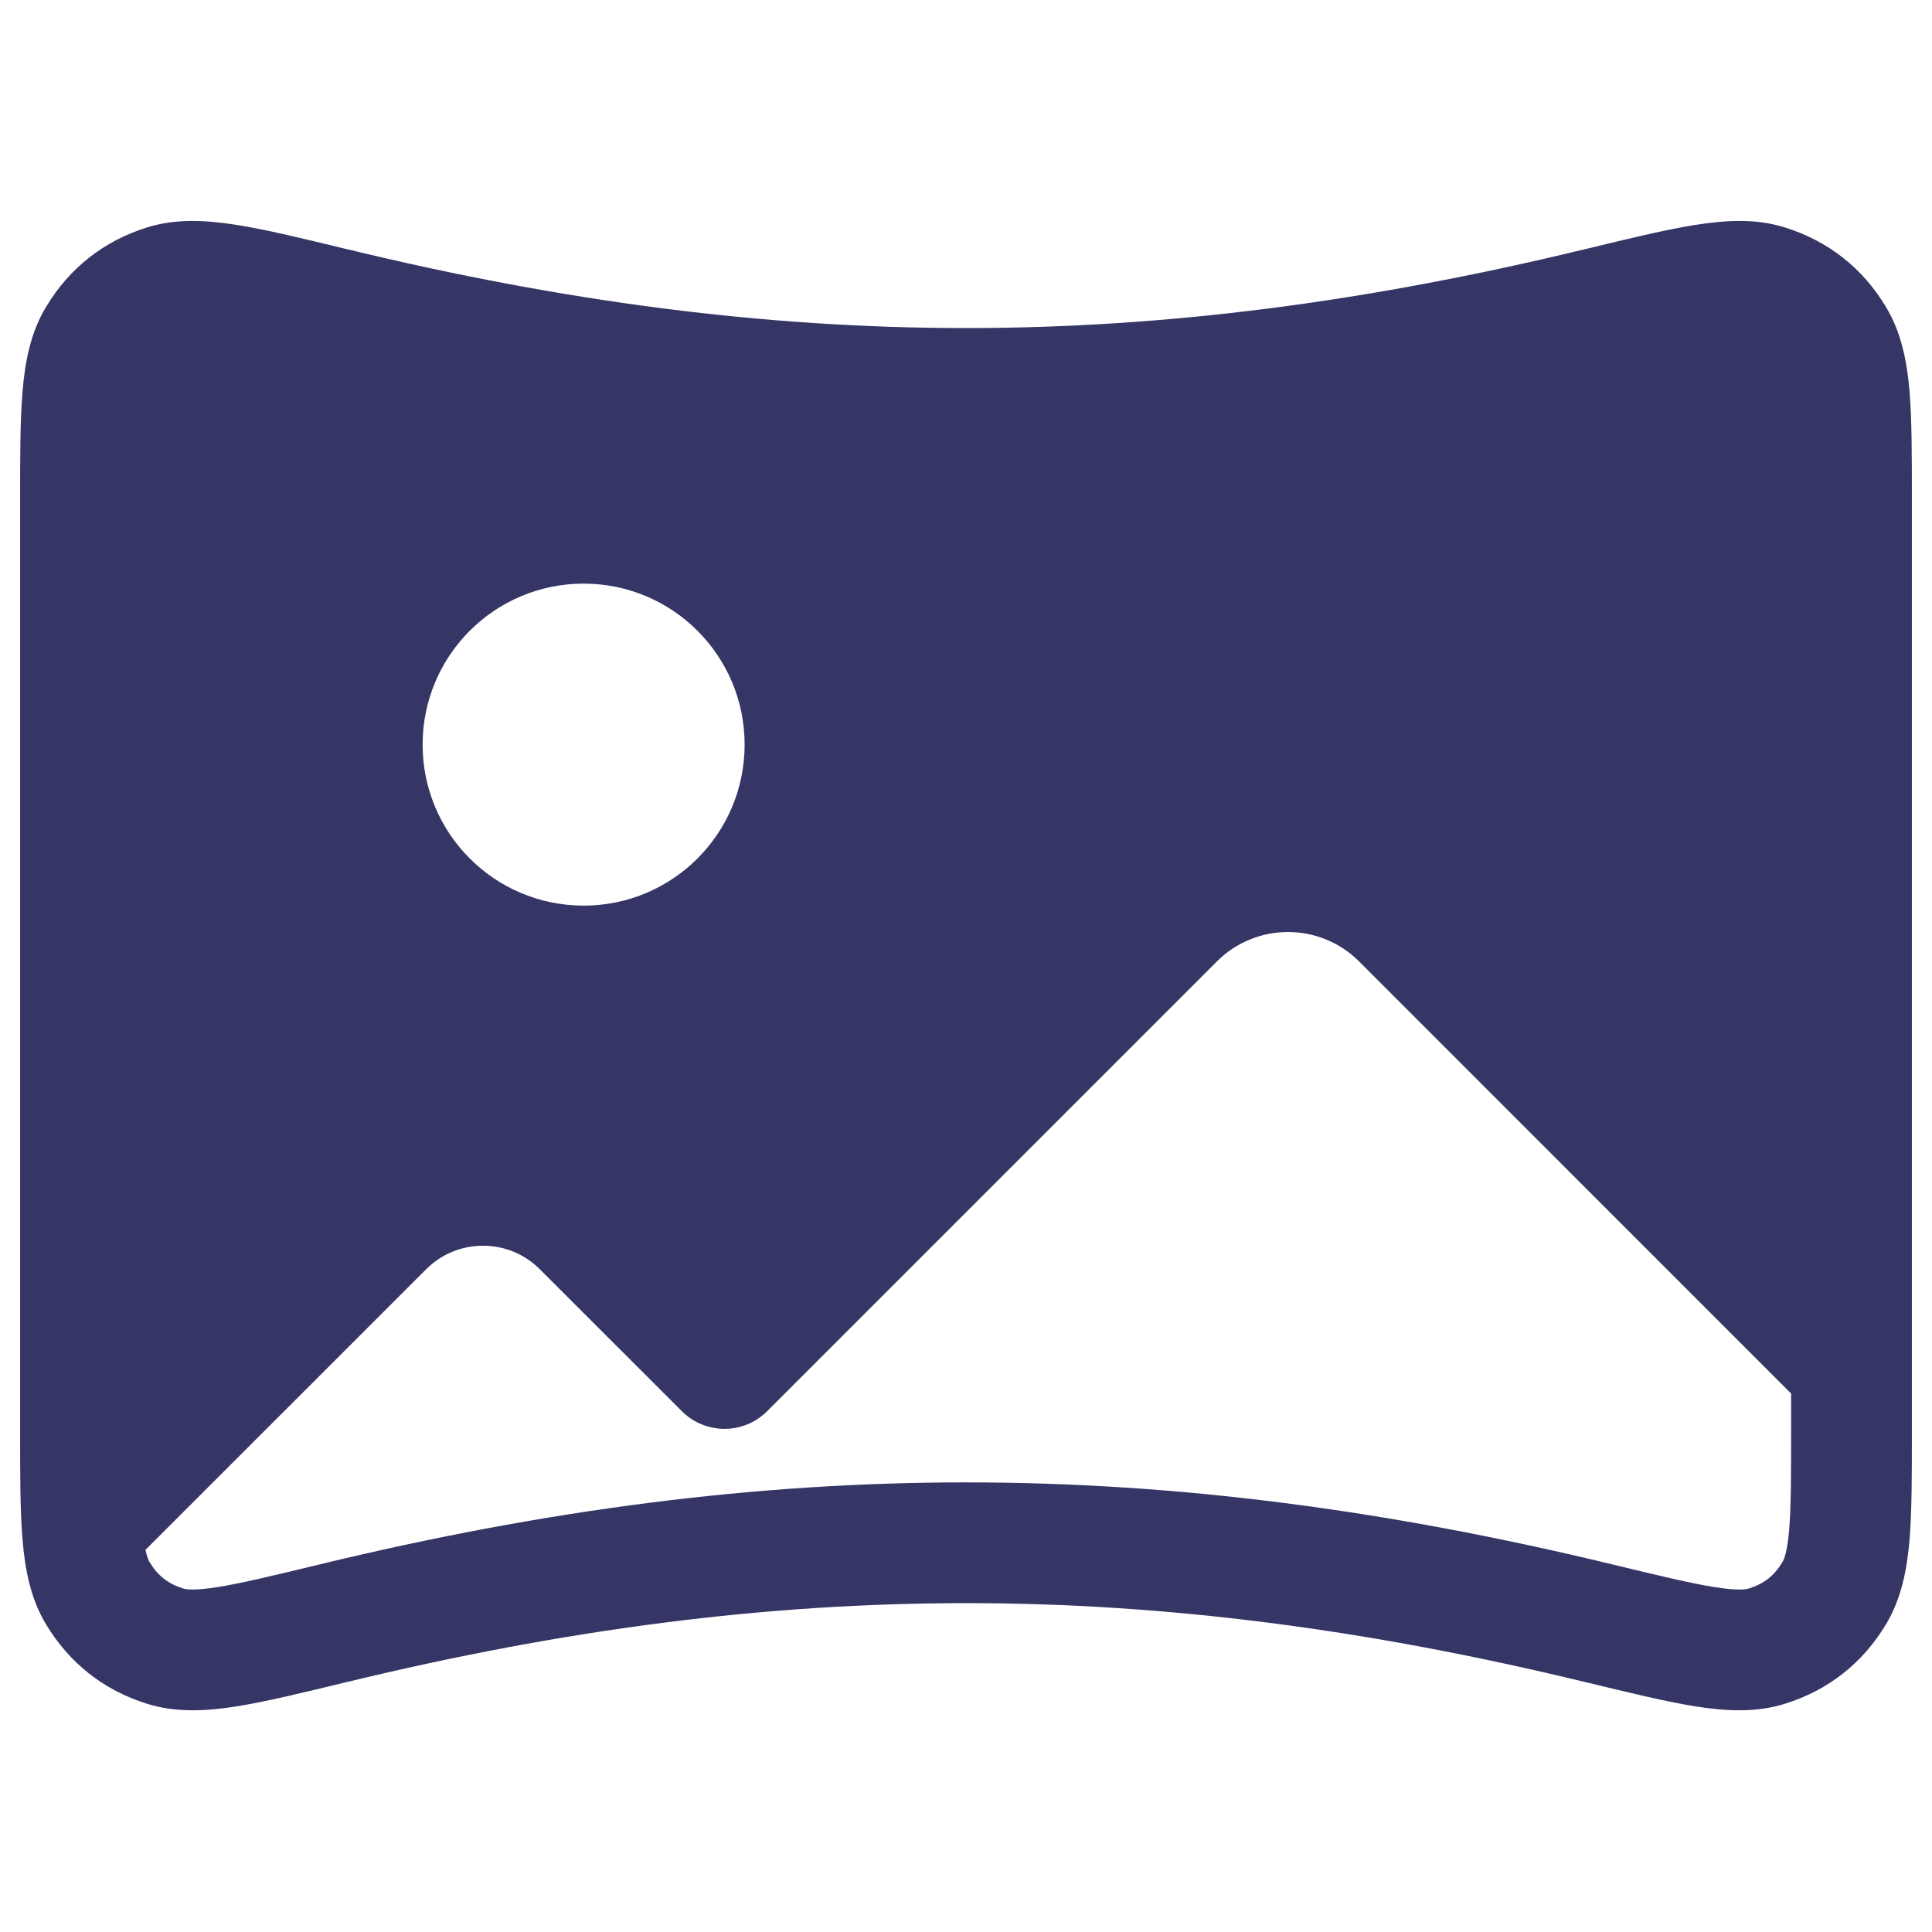 <svg width="24" height="24" viewBox="0 0 24 24" fill="none" xmlns="http://www.w3.org/2000/svg">
<path fill-rule="evenodd" clip-rule="evenodd" d="M22.175 2.826C21.808 2.71 21.426 2.736 21.06 2.794C20.698 2.851 20.249 2.96 19.709 3.091L19.678 3.098C14.299 4.401 9.701 4.401 4.322 3.098L4.291 3.091C3.751 2.96 3.303 2.851 2.94 2.794C2.574 2.736 2.192 2.71 1.824 2.826C1.288 2.995 0.863 3.329 0.573 3.811C0.376 4.137 0.31 4.502 0.28 4.863C0.25 5.215 0.25 5.657 0.25 6.183V17.808C0.25 18.334 0.25 18.775 0.28 19.128C0.31 19.488 0.376 19.854 0.573 20.18C0.863 20.661 1.288 20.996 1.824 21.164C2.192 21.28 2.574 21.255 2.94 21.197C3.302 21.139 3.751 21.03 4.291 20.899L4.322 20.892C9.701 19.589 14.299 19.589 19.678 20.892L19.709 20.899C20.249 21.03 20.698 21.139 21.06 21.197C21.426 21.255 21.808 21.28 22.175 21.164C22.712 20.996 23.137 20.661 23.427 20.18C23.624 19.854 23.69 19.488 23.721 19.128C23.75 18.775 23.75 18.334 23.75 17.808V6.183C23.75 5.657 23.75 5.215 23.721 4.863C23.69 4.502 23.624 4.137 23.427 3.811C23.137 3.329 22.712 2.995 22.175 2.826ZM1.858 19.405C1.846 19.386 1.827 19.345 1.807 19.252C1.815 19.245 1.823 19.238 1.83 19.23L5.293 15.768C5.683 15.377 6.317 15.377 6.707 15.768L8.47 17.53C8.763 17.823 9.237 17.823 9.53 17.53L15.116 11.944C15.604 11.456 16.396 11.456 16.884 11.944L22.25 17.311V17.776C22.25 18.342 22.249 18.72 22.226 19.002C22.202 19.284 22.161 19.374 22.142 19.405C22.041 19.573 21.913 19.675 21.725 19.733C21.695 19.743 21.595 19.763 21.295 19.715C21 19.668 20.61 19.574 20.031 19.434C14.42 18.075 9.58 18.075 3.969 19.434C3.39 19.574 3.001 19.668 2.705 19.715C2.405 19.763 2.305 19.743 2.275 19.733C2.088 19.675 1.959 19.573 1.858 19.405ZM5.25 9.25C5.25 8.145 6.145 7.25 7.25 7.25C8.355 7.25 9.25 8.145 9.25 9.25C9.25 10.355 8.355 11.25 7.25 11.25C6.145 11.25 5.25 10.355 5.25 9.25Z" fill="#353566"/>
</svg>
